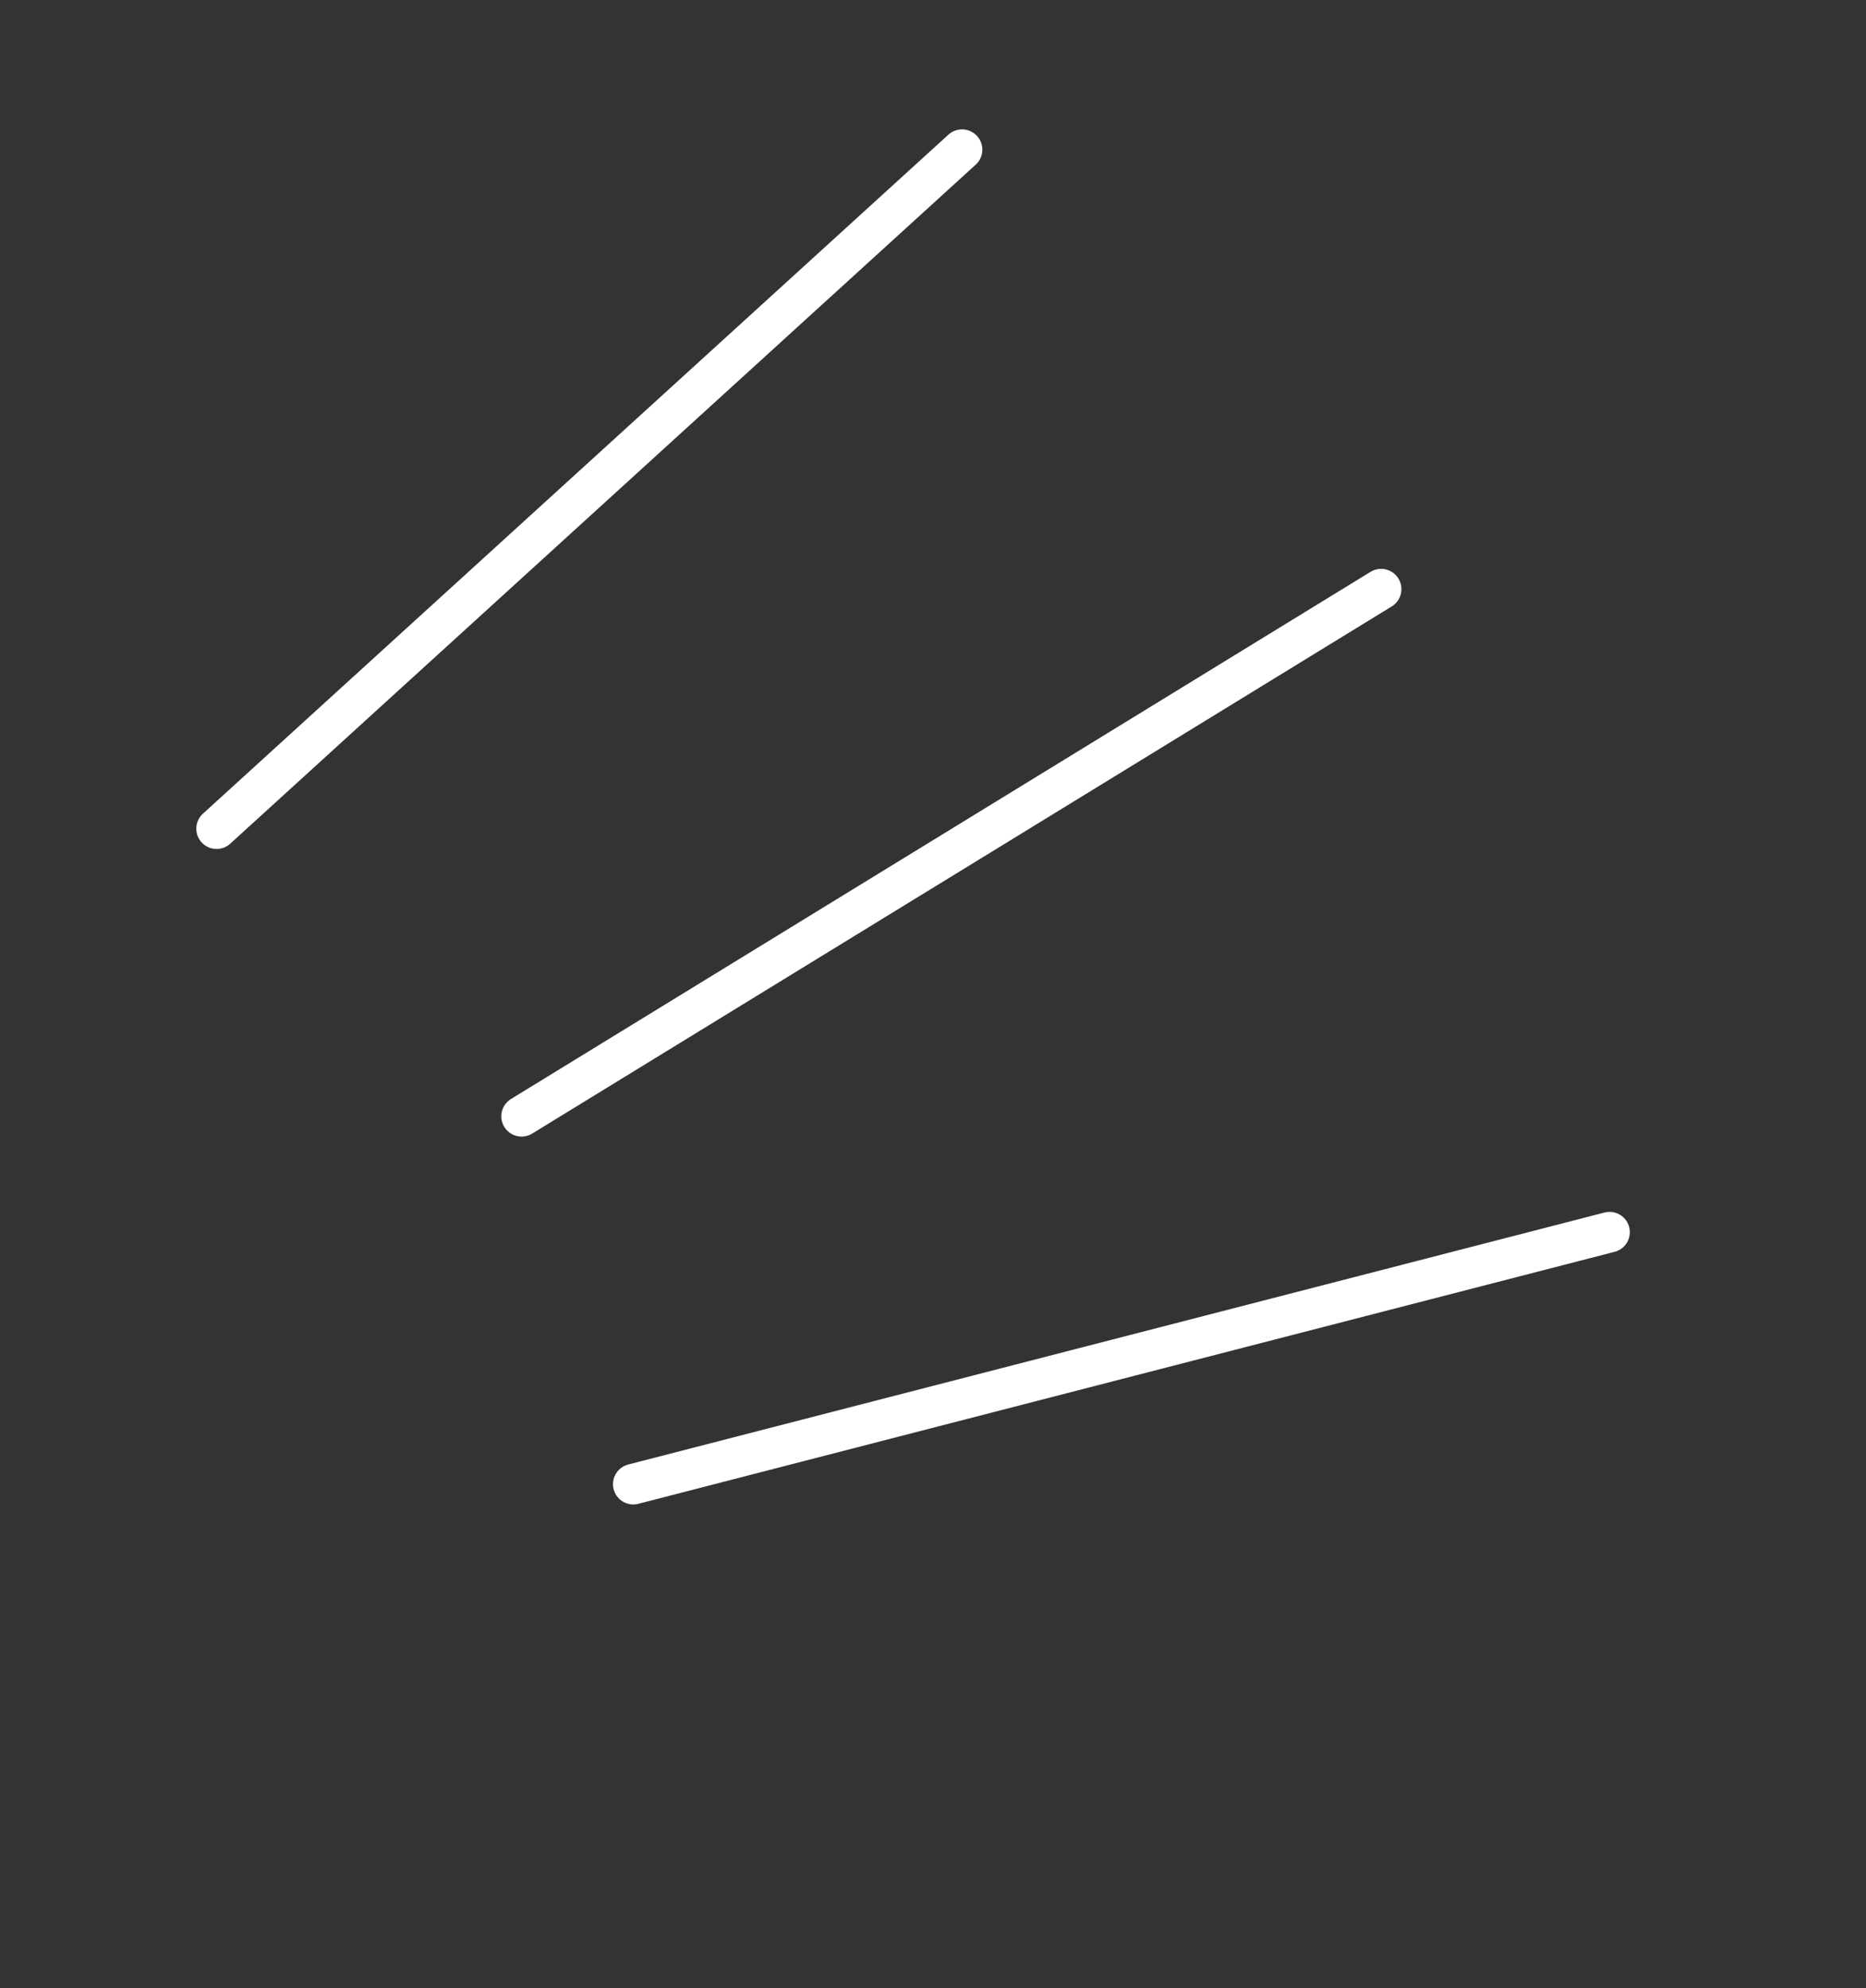 <svg width="46" height="49" viewBox="0 0 46 49" fill="none" xmlns="http://www.w3.org/2000/svg">
<rect x="0" y="0" width="46" height="49" fill="#333333" stroke="none"/>
<path d="M5.339 20.425L23.716 3.689" stroke="white" stroke-linecap="round"/>
<path d="M12.858 27.514L34.047 14.521" stroke="white" stroke-linecap="round"/>
<path d="M15.611 36.581L39.678 30.37" stroke="white" stroke-linecap="round"/>
</svg>
